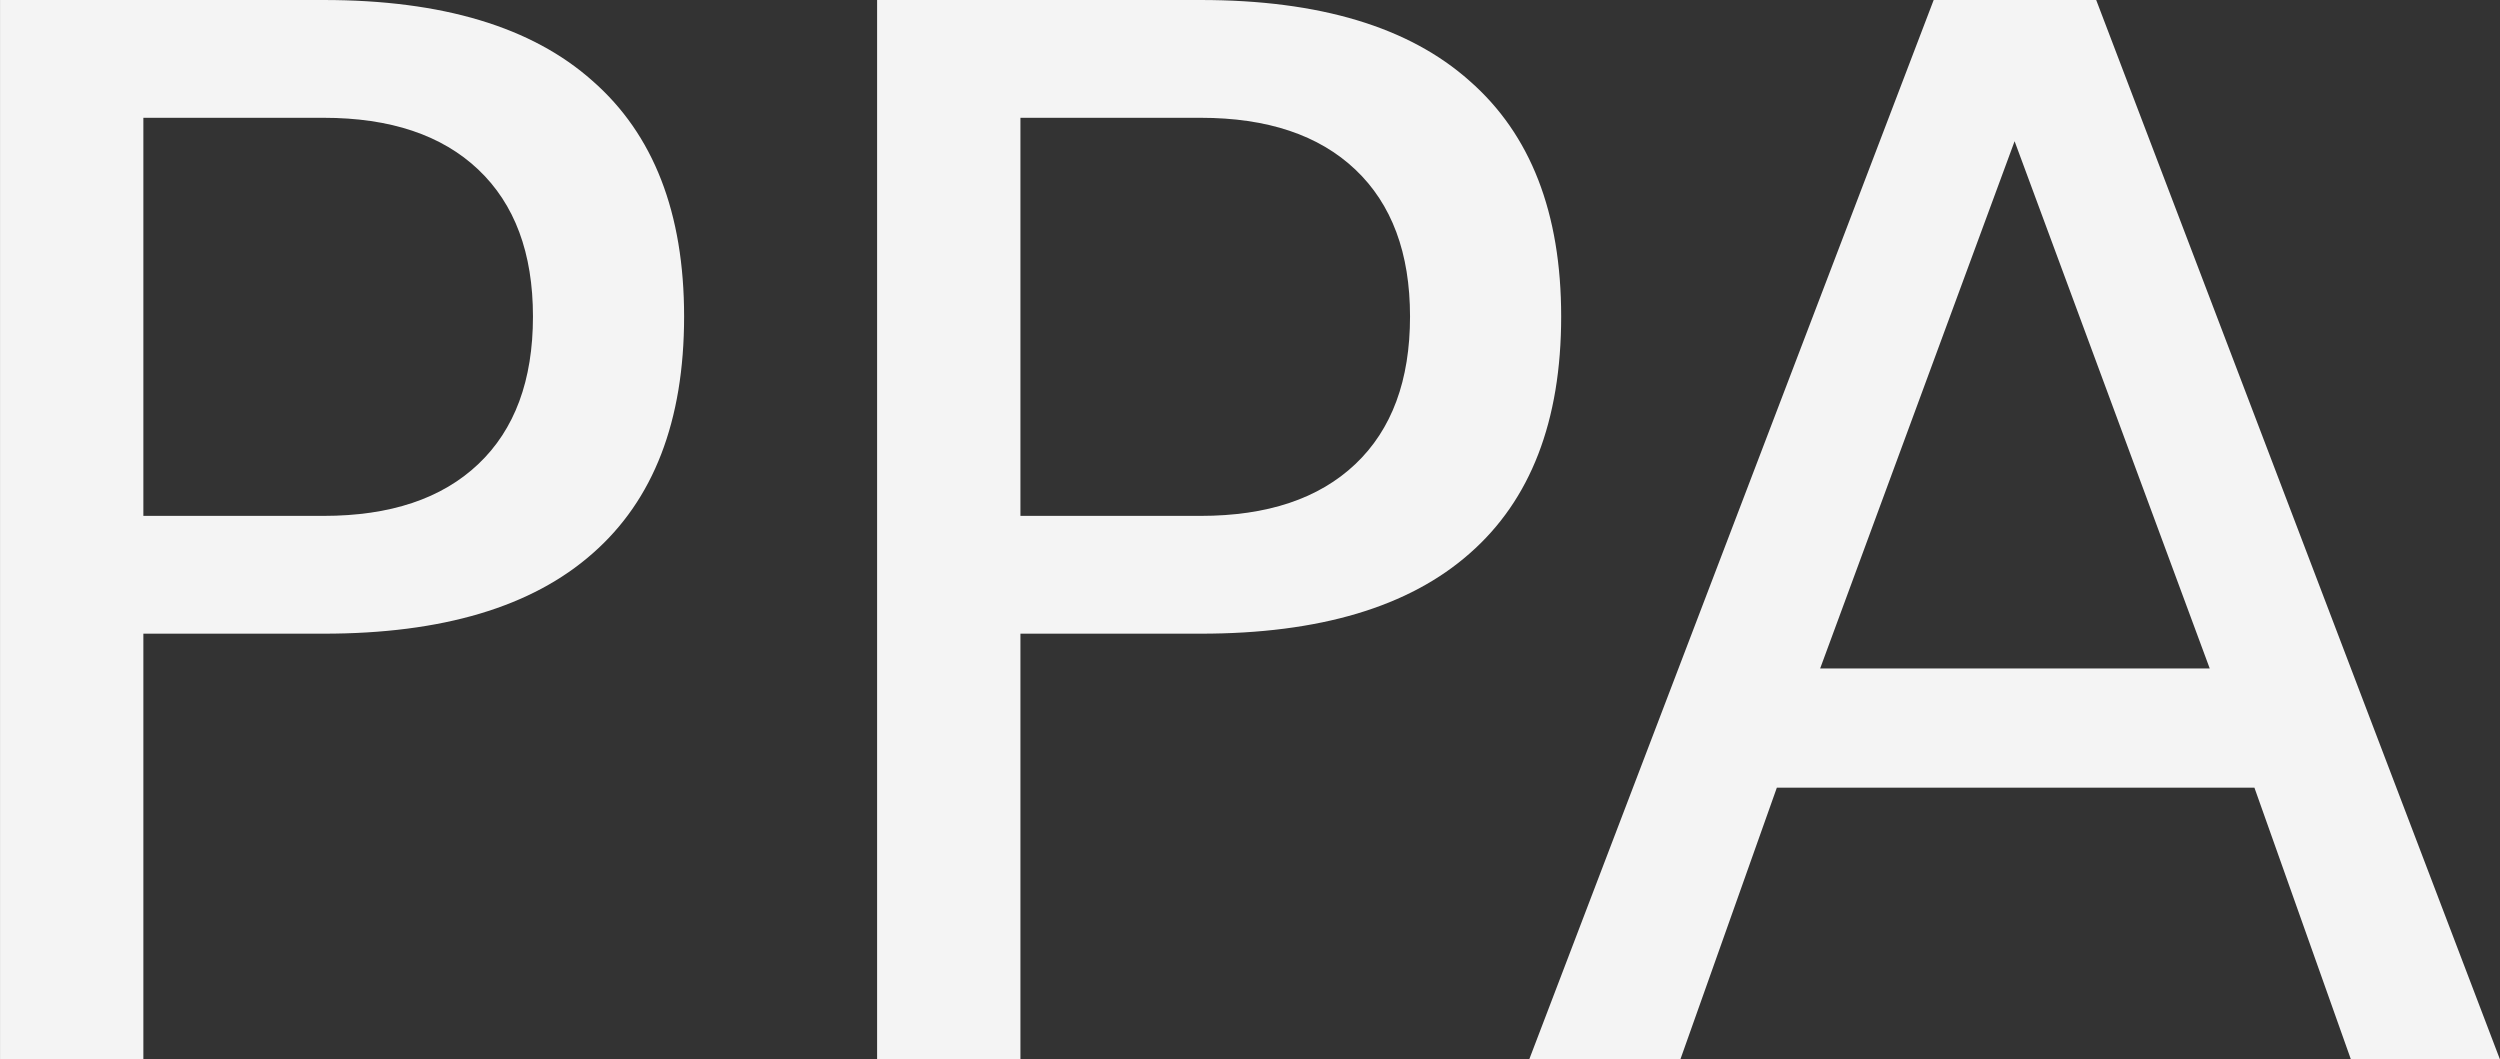 <?xml version="1.0" encoding="UTF-8" standalone="no"?>
<!-- Created with Inkscape (http://www.inkscape.org/) -->

<svg:svg
   xmlns:dc="http://purl.org/dc/elements/1.1/"
   xmlns:cc="http://creativecommons.org/ns#"
   xmlns:rdf="http://www.w3.org/1999/02/22-rdf-syntax-ns#"
   xmlns:svg="http://www.w3.org/2000/svg"
   xmlns:sodipodi="http://sodipodi.sourceforge.net/DTD/sodipodi-0.dtd"
   xmlns:inkscape="http://www.inkscape.org/namespaces/inkscape"
   width="68.809"
   height="29.16"
   id="svg3020"
   version="1.1"
   inkscape:version="0.48.3.1 r9886"
   sodipodi:docname="indicator-ppa-download-statistics-elementary.svg">
  <svg:rect width="100%" height="100%" fill="#333333" stroke="none"/>
  <svg:defs
     id="defs3022" />
  <sodipodi:namedview
     id="base"
     pagecolor="#ffffff"
     bordercolor="#666666"
     borderopacity="1.0"
     inkscape:pageopacity="0.0"
     inkscape:pageshadow="2"
     inkscape:zoom="4"
     inkscape:cx="44.081404"
     inkscape:cy="11.53545"
     inkscape:document-units="px"
     inkscape:current-layer="layer1"
     showgrid="false"
     inkscape:window-width="1400"
     inkscape:window-height="1000"
     inkscape:window-x="0"
     inkscape:window-y="0"
     inkscape:window-maximized="1"
     showborder="true"
     inkscape:showpageshadow="false"
     fit-margin-top="0"
     fit-margin-bottom="0"
     fit-margin-left="0"
     fit-margin-right="0"
     borderlayer="false" />
  <svg:g
     inkscape:groupmode="layer"
     id="layer2"
     inkscape:label="Layer"
     transform="translate(133.323,-53.928)" />
  <svg:g
     inkscape:label="Layer 1"
     inkscape:groupmode="layer"
     id="layer1"
     transform="translate(-18.17,-334.553)">
    <svg:path
       inkscape:connector-curvature="0"
       id="path2998"
       style="font-size:40px;font-style:normal;font-weight:normal;line-height:125%;letter-spacing:0px;word-spacing:0px;fill:#f4f4f4;fill-opacity:1;stroke:none;font-family:Sans"
       d="m 22.116,337.795 0,10.957 4.961,0 c 1.836,10e-6 3.255,-0.475 4.258,-1.426 1.003,-0.951 1.504,-2.305 1.504,-4.062 -1.9e-5,-1.745 -0.501,-3.092 -1.504,-4.043 -1.003,-0.951 -2.422,-1.426 -4.258,-1.426 l -4.961,0 m -3.945,-3.242 8.906,0 c 3.268,3e-5 5.736,0.742 7.402,2.227 1.68,1.471 2.52,3.633 2.52,6.484 -2.3e-5,2.878 -0.84,5.052 -2.52,6.523 -1.667,1.471 -4.134,2.207 -7.402,2.207 l -4.961,0 0,11.719 -3.945,0 0,-29.16" />
    <svg:path
       inkscape:connector-curvature="0"
       id="path3000"
       style="font-size:40px;font-style:normal;font-weight:normal;line-height:125%;letter-spacing:0px;word-spacing:0px;fill:#f4f4f4;fill-opacity:1;stroke:none;font-family:Sans"
       d="m 46.256,337.795 0,10.957 4.961,0 c 1.836,10e-6 3.255,-0.475 4.258,-1.426 1.003,-0.951 1.504,-2.305 1.504,-4.062 -1.9e-5,-1.745 -0.501,-3.092 -1.504,-4.043 -1.003,-0.951 -2.422,-1.426 -4.258,-1.426 l -4.961,0 m -3.945,-3.242 8.906,0 c 3.268,3e-5 5.736,0.742 7.402,2.227 1.68,1.471 2.52,3.633 2.52,6.484 -2.3e-5,2.878 -0.84,5.052 -2.52,6.523 -1.667,1.471 -4.134,2.207 -7.402,2.207 l -4.961,0 0,11.719 -3.945,0 0,-29.16" />
    <svg:path
       inkscape:connector-curvature="0"
       id="path3002"
       style="font-size:40px;font-style:normal;font-weight:normal;line-height:125%;letter-spacing:0px;word-spacing:0px;fill:#f4f4f4;fill-opacity:1;stroke:none;font-family:Sans"
       d="m 73.619,338.44 -5.352,14.512 10.723,0 -5.371,-14.512 m -2.227,-3.887 4.473,0 11.113,29.16 -4.102,0 -2.656,-7.48 -13.145,0 -2.656,7.48 -4.16,0 11.133,-29.16" />
  </svg:g>
</svg:svg>
